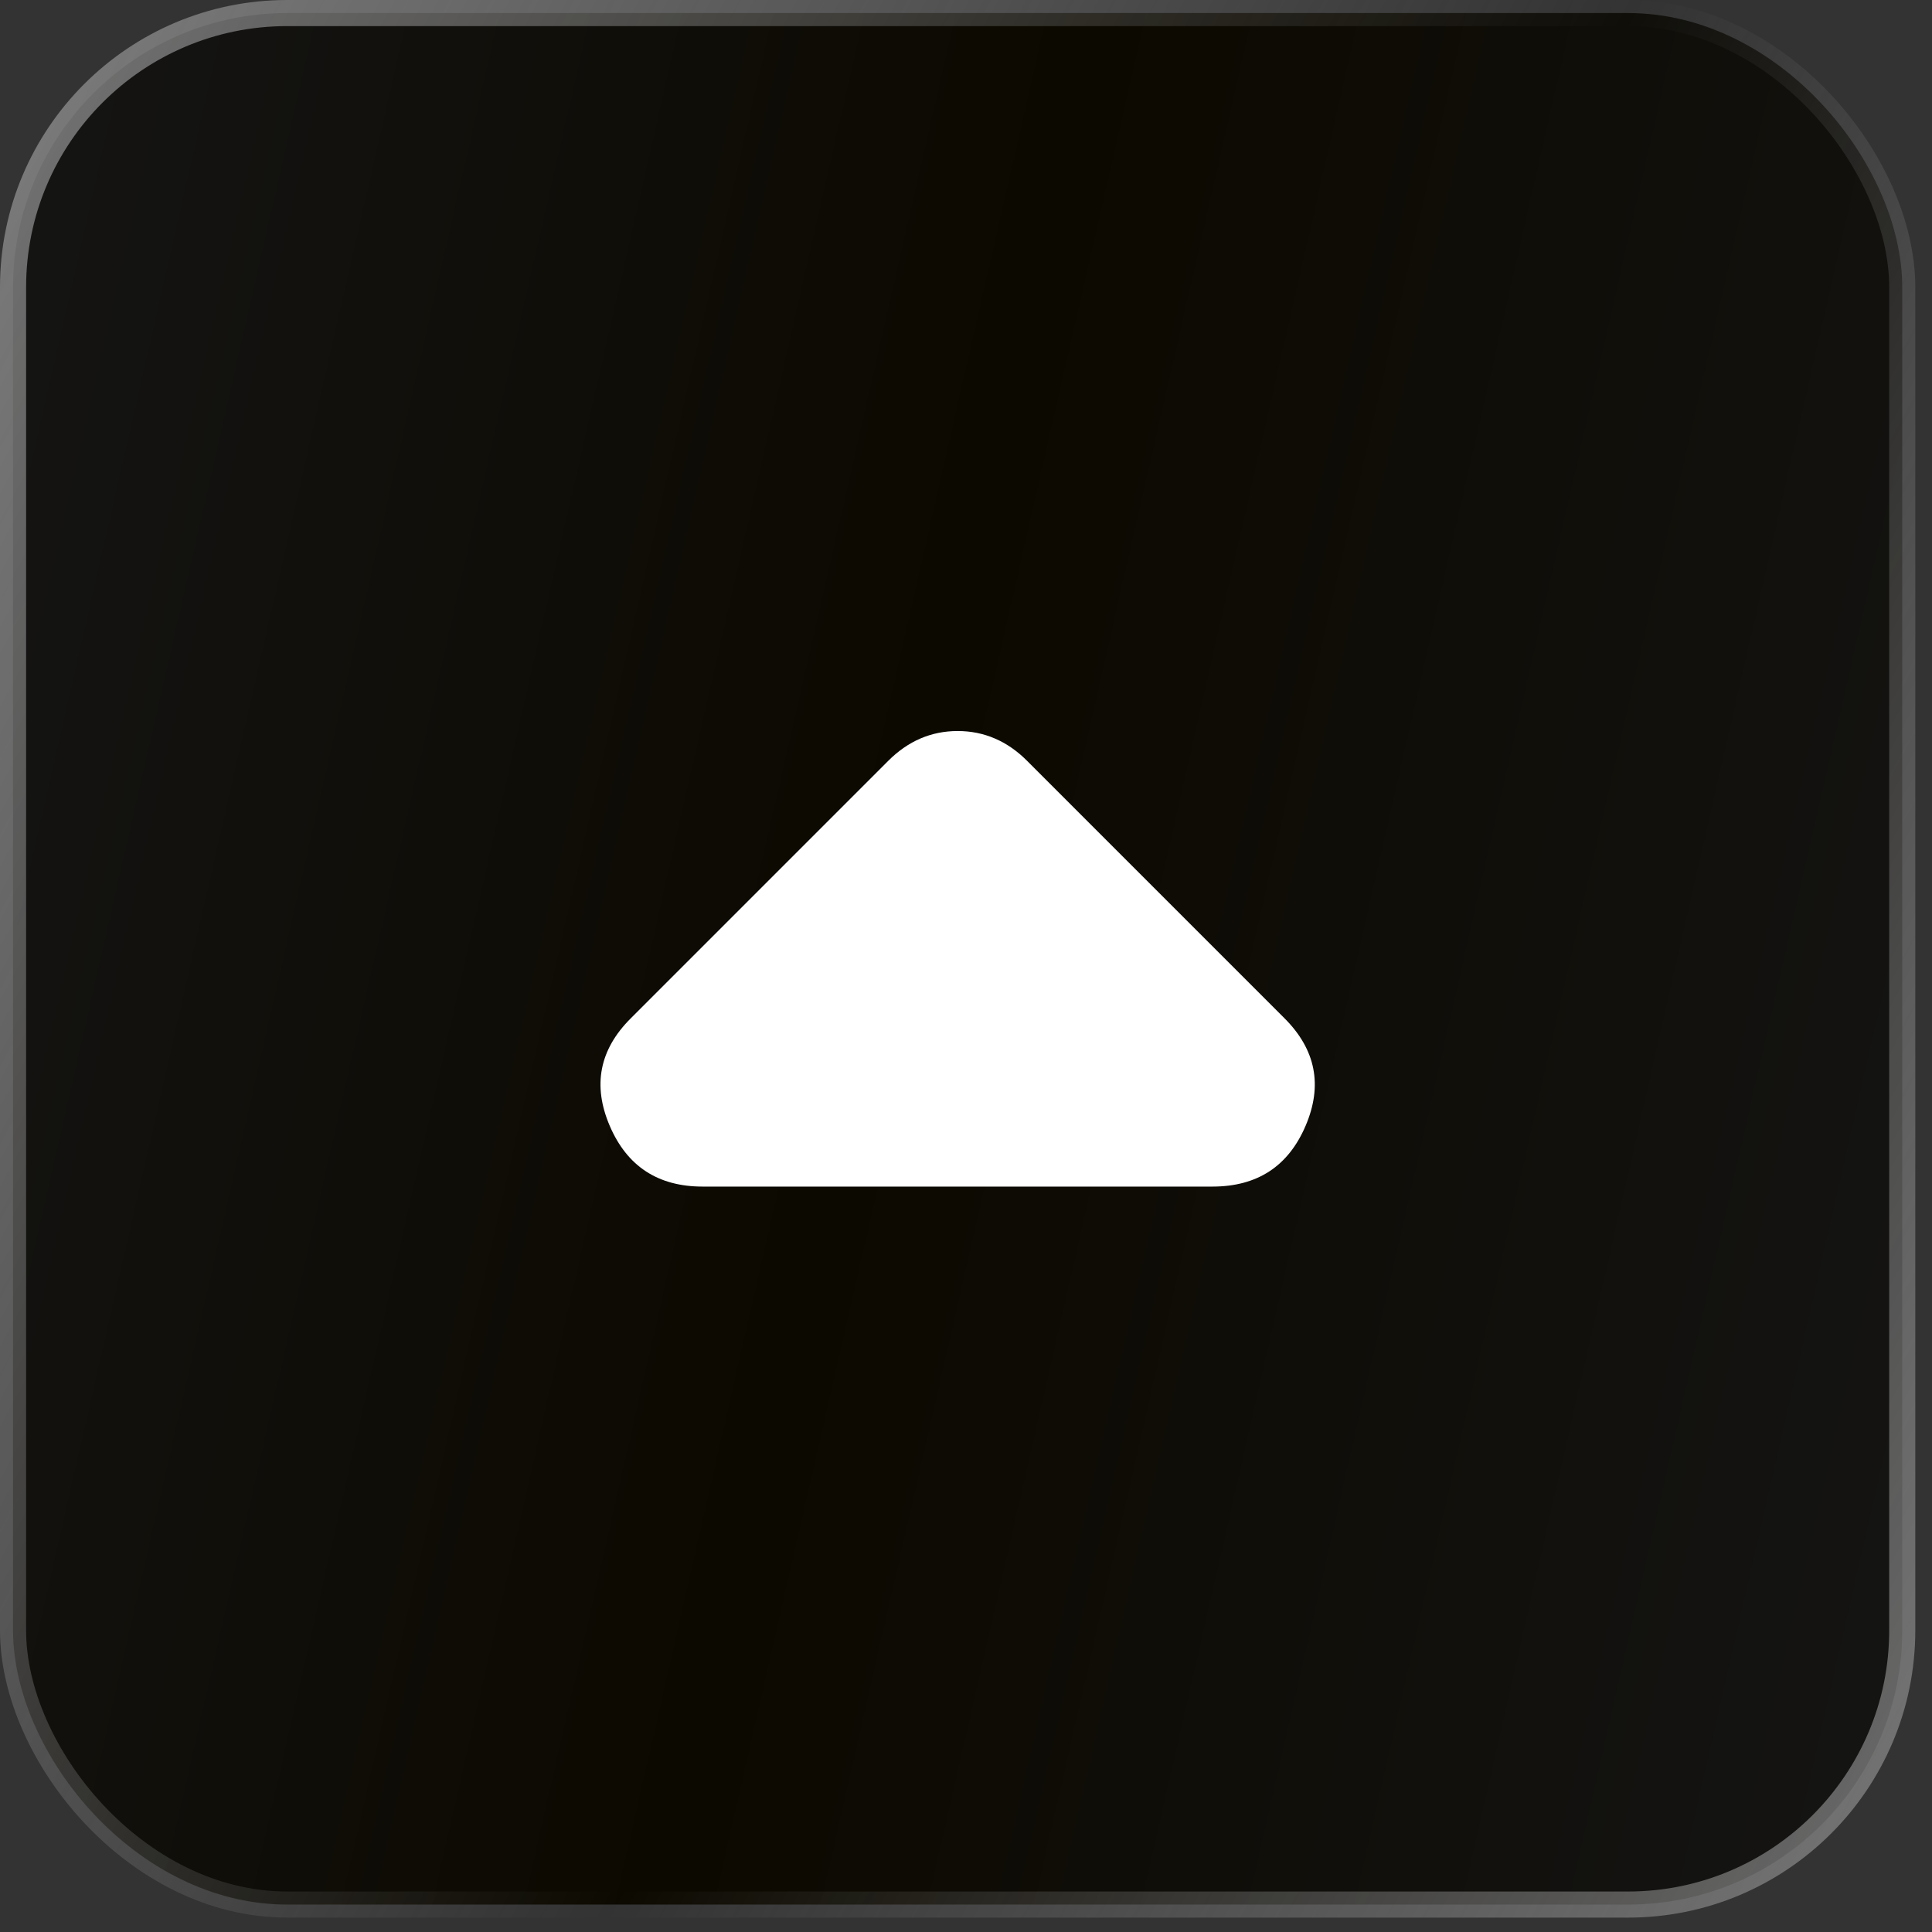 <svg width="74" height="74" viewBox="0 0 74 74" fill="none" xmlns="http://www.w3.org/2000/svg">
<rect x="0" y="0" width="74" height="74" fill="#333333" stroke="none"/>
<rect x="0.5" y="0.5" width="72.36" height="72.449" rx="10.5" fill="url(#paint0_linear_333_961)"/>
<path d="M49.198 39.001C50.4 40.202 50.669 41.576 50.006 43.124C49.344 44.671 48.158 45.446 46.448 45.449H26.913C25.206 45.449 24.02 44.674 23.355 43.124C22.69 41.574 22.959 40.199 24.163 39.001L34.025 29.138C34.405 28.759 34.816 28.474 35.258 28.285C35.701 28.095 36.175 28 36.681 28C37.187 28 37.661 28.095 38.103 28.285C38.546 28.474 38.957 28.759 39.336 29.138L49.198 39.001Z" fill="white"/>
<rect x="0.5" y="0.5" width="72.36" height="72.449" rx="10.5" stroke="url(#paint1_linear_333_961)"/>
<defs>
<linearGradient id="paint0_linear_333_961" x1="0" y1="0" x2="86.518" y2="19.773" gradientUnits="userSpaceOnUse">
<stop stop-color="#151515"/>
<stop offset="0.461" stop-color="#0C0900"/>
<stop offset="1" stop-color="#151515"/>
</linearGradient>
<linearGradient id="paint1_linear_333_961" x1="-12.086" y1="-12.269" x2="106.059" y2="51.347" gradientUnits="userSpaceOnUse">
<stop stop-color="#949494"/>
<stop offset="0.534" stop-color="#949494" stop-opacity="0"/>
<stop offset="1" stop-color="#949494"/>
</linearGradient>
</defs>
</svg>
